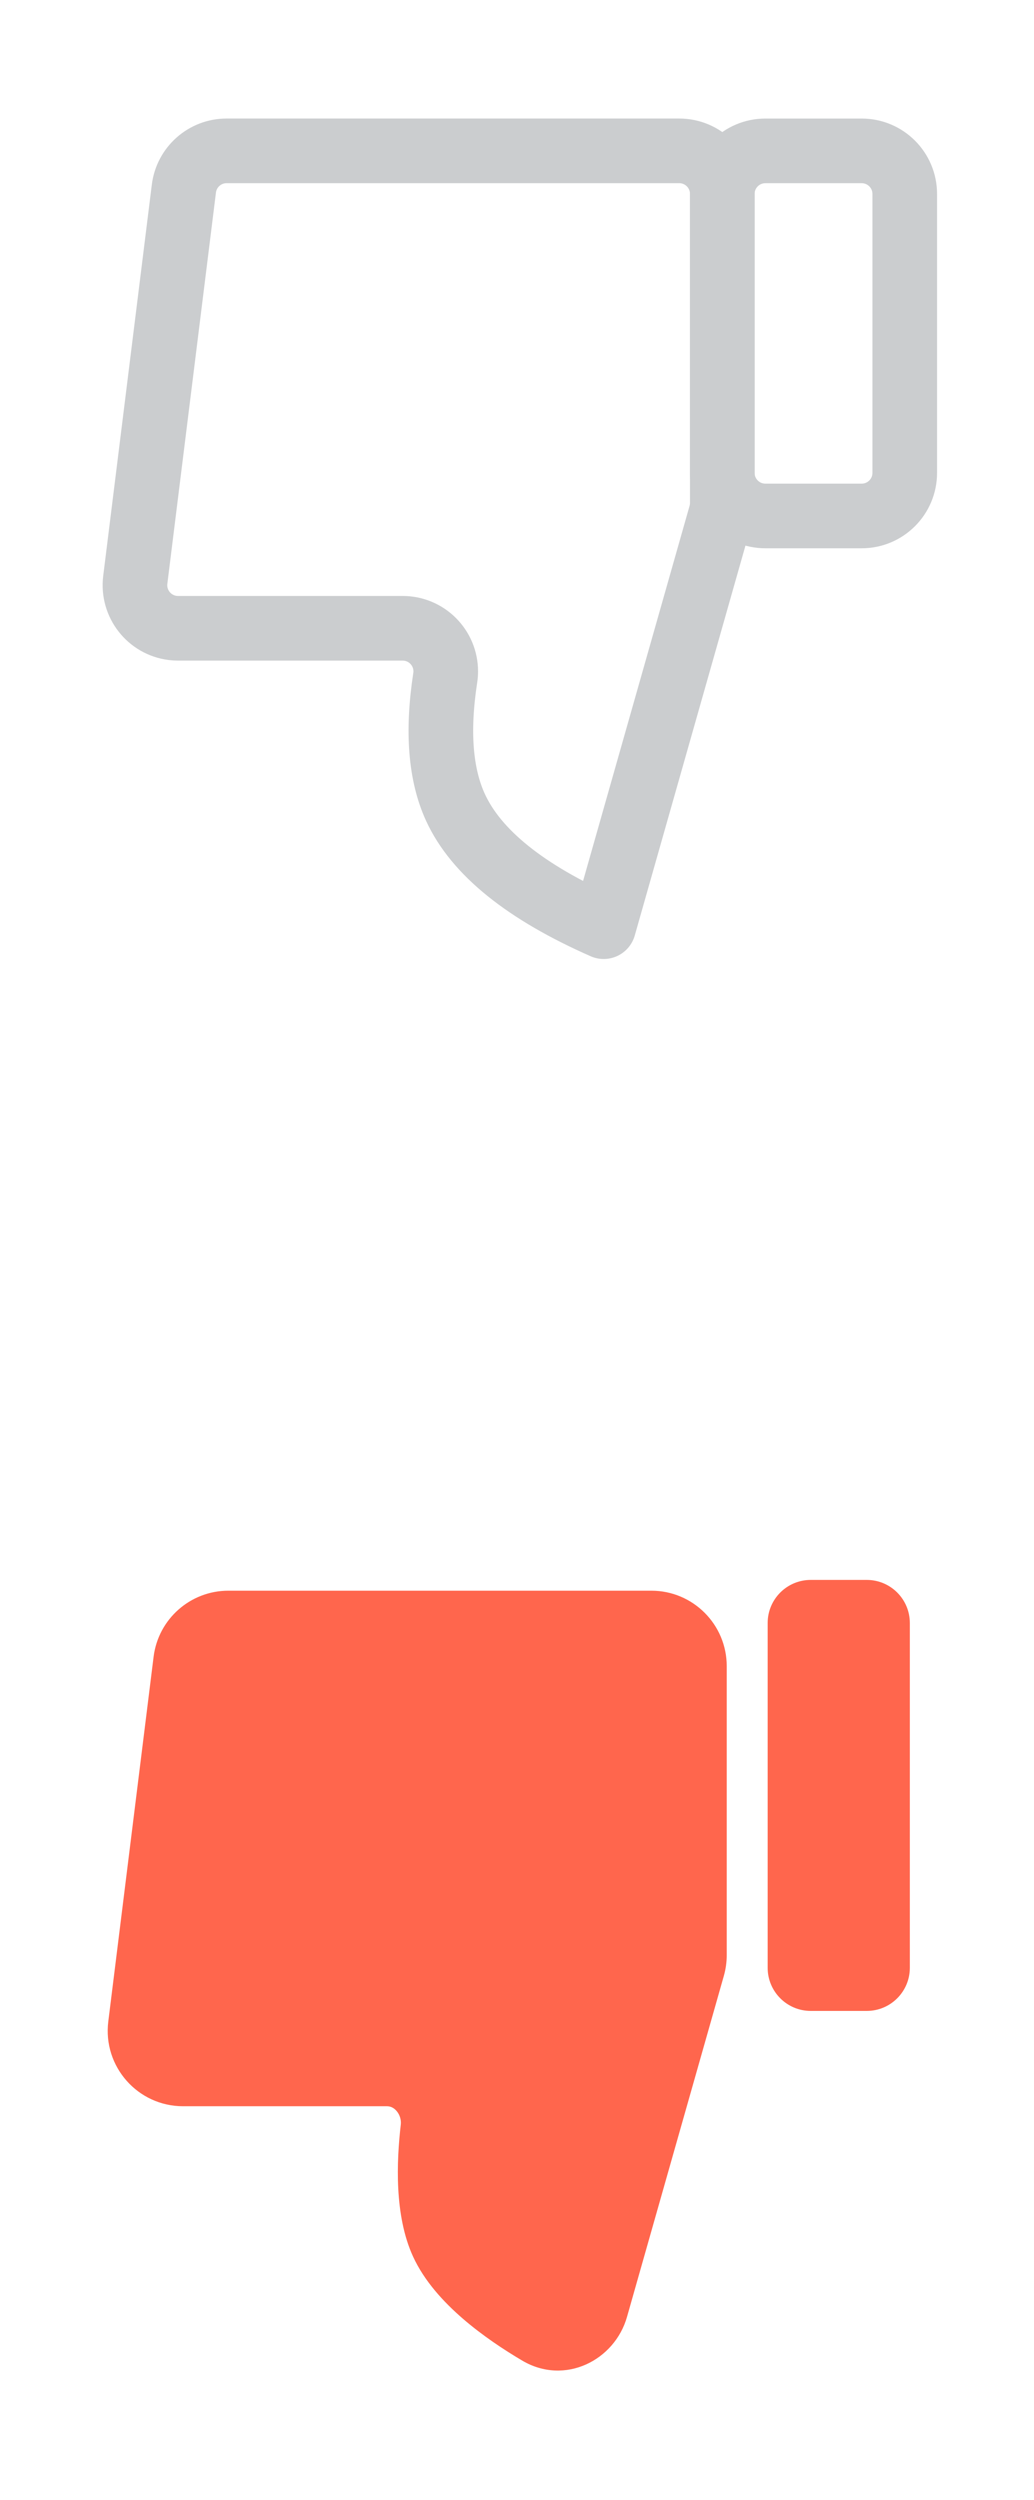 <?xml version="1.0" encoding="UTF-8"?>
<svg width="48px" height="116px" viewBox="0 0 48 116" version="1.1" xmlns="http://www.w3.org/2000/svg" xmlns:xlink="http://www.w3.org/1999/xlink">
    <title>C1564657-33D9-476C-A25C-14A99621AF83</title>
    <defs>
        <rect id="path-1" x="0" y="0" width="48" height="48"></rect>
        <rect id="path-3" x="0" y="0" width="48" height="48"></rect>
    </defs>
    <g id="💎-Components" stroke="none" stroke-width="1" fill="none" fill-rule="evenodd">
        <g id="Icons-/-24-/--Icons/Grid/Keep" transform="translate(-1758, -1615)">
            <g id="Black" transform="translate(1016, 1585)">
                <g id="Group-5843" transform="translate(30, 30)">
                    <g id="Icons-/-48-/-ic_thumbdown_off_on" transform="translate(712, 0)">
                        <g id="Icons-/-48-/-ic_thumb_down_on" transform="translate(0, 68)">
                            <mask id="mask-2" fill="white">
                                <use xlink:href="#path-1" transform="translate(24, 24) scale(1, -1) translate(-24, -24) "></use>
                            </mask>
                            <g id="Icons-/-48-/-ic_thumb_down_off-(Background/Mask)" transform="translate(24, 24) scale(1, -1) translate(-24, -24) "></g>
                            <g id="ic_thumb_down_off" mask="url(#mask-2)" fill="#FF664D">
                                <g transform="translate(5, 5.311)" id="Vector">
                                    <path d="M2,16.689 L4.6,16.689 C5.705,16.689 6.6,17.585 6.6,18.689 L6.6,34.689 C6.6,35.794 5.705,36.689 4.6,36.689 L2,36.689 C0.895,36.689 0,35.794 0,34.689 L0,18.689 C0,17.585 0.895,16.689 2,16.689 Z M13.13,2.489 L8.633,18.319 C8.545,18.63 8.5,18.952 8.5,19.275 L8.5,32.689 C8.5,34.622 10.067,36.189 12,36.189 L31.633,36.189 C33.399,36.189 34.889,34.873 35.106,33.121 L37.209,16.198 C37.469,14.109 35.84,12.266 33.736,12.266 L24.267,12.266 C24.111,12.266 23.95,12.197 23.816,12.034 C23.677,11.865 23.605,11.637 23.631,11.412 C23.826,9.725 23.937,7.199 23.063,5.294 C22.539,4.15 21.641,3.179 20.747,2.406 C19.838,1.621 18.838,0.962 17.995,0.464 C16.006,-0.711 13.698,0.486 13.13,2.489 Z" transform="translate(18.618, 18.345) rotate(-180) translate(-18.618, -18.345) "></path>
                                </g>
                            </g>
                        </g>
                        <g id="Icons-/-48-/-ic_thumb_down_off">
                            <mask id="mask-4" fill="white">
                                <use xlink:href="#path-3" transform="translate(24, 24) scale(1, -1) translate(-24, -24) "></use>
                            </mask>
                            <g id="Icons-/-48-/-ic_thumb_down_off-(Background/Mask)" transform="translate(24, 24) scale(1, -1) translate(-24, -24) "></g>
                            <g id="ic_thumb_down_off" mask="url(#mask-4)" stroke="#CBCDCF" stroke-dasharray="0,0" stroke-linejoin="round" stroke-width="3">
                                <g transform="translate(6, 7)">
                                    <path d="M29.53,0 L34,0 C35.105,0 36,0.896 36,2 L36,14.941 C36,16.046 35.105,16.941 34,16.941 L29.53,16.941 C28.425,16.941 27.53,16.046 27.53,14.941 L27.53,2 C27.53,0.896 28.425,0 29.53,0 Z" id="Rectangle-4301" transform="translate(31.765, 8.471) rotate(180) translate(-31.765, -8.471) "></path>
                                    <path d="M24.994,34.247 L27.25,16.093 C27.386,14.997 26.608,13.998 25.512,13.861 C25.43,13.851 25.348,13.846 25.265,13.846 L14.837,13.846 C13.733,13.846 12.838,12.95 12.838,11.845 C12.838,11.744 12.846,11.643 12.862,11.543 C13.243,9.059 13.085,7.058 12.388,5.538 C11.427,3.443 9.133,1.597 5.506,0 L0.076,19.117 C0.026,19.294 1.75372638e-15,19.478 0,19.663 L0,34 C1.3527075e-16,35.105 0.895,36 2,36 L23.01,36 C24.019,36 24.87,35.248 24.994,34.247 Z" id="Vector-4" transform="translate(13.765, 18) rotate(180) translate(-13.765, -18) "></path>
                                </g>
                            </g>
                        </g>
                    </g>
                </g>
            </g>
        </g>
    </g>
</svg>